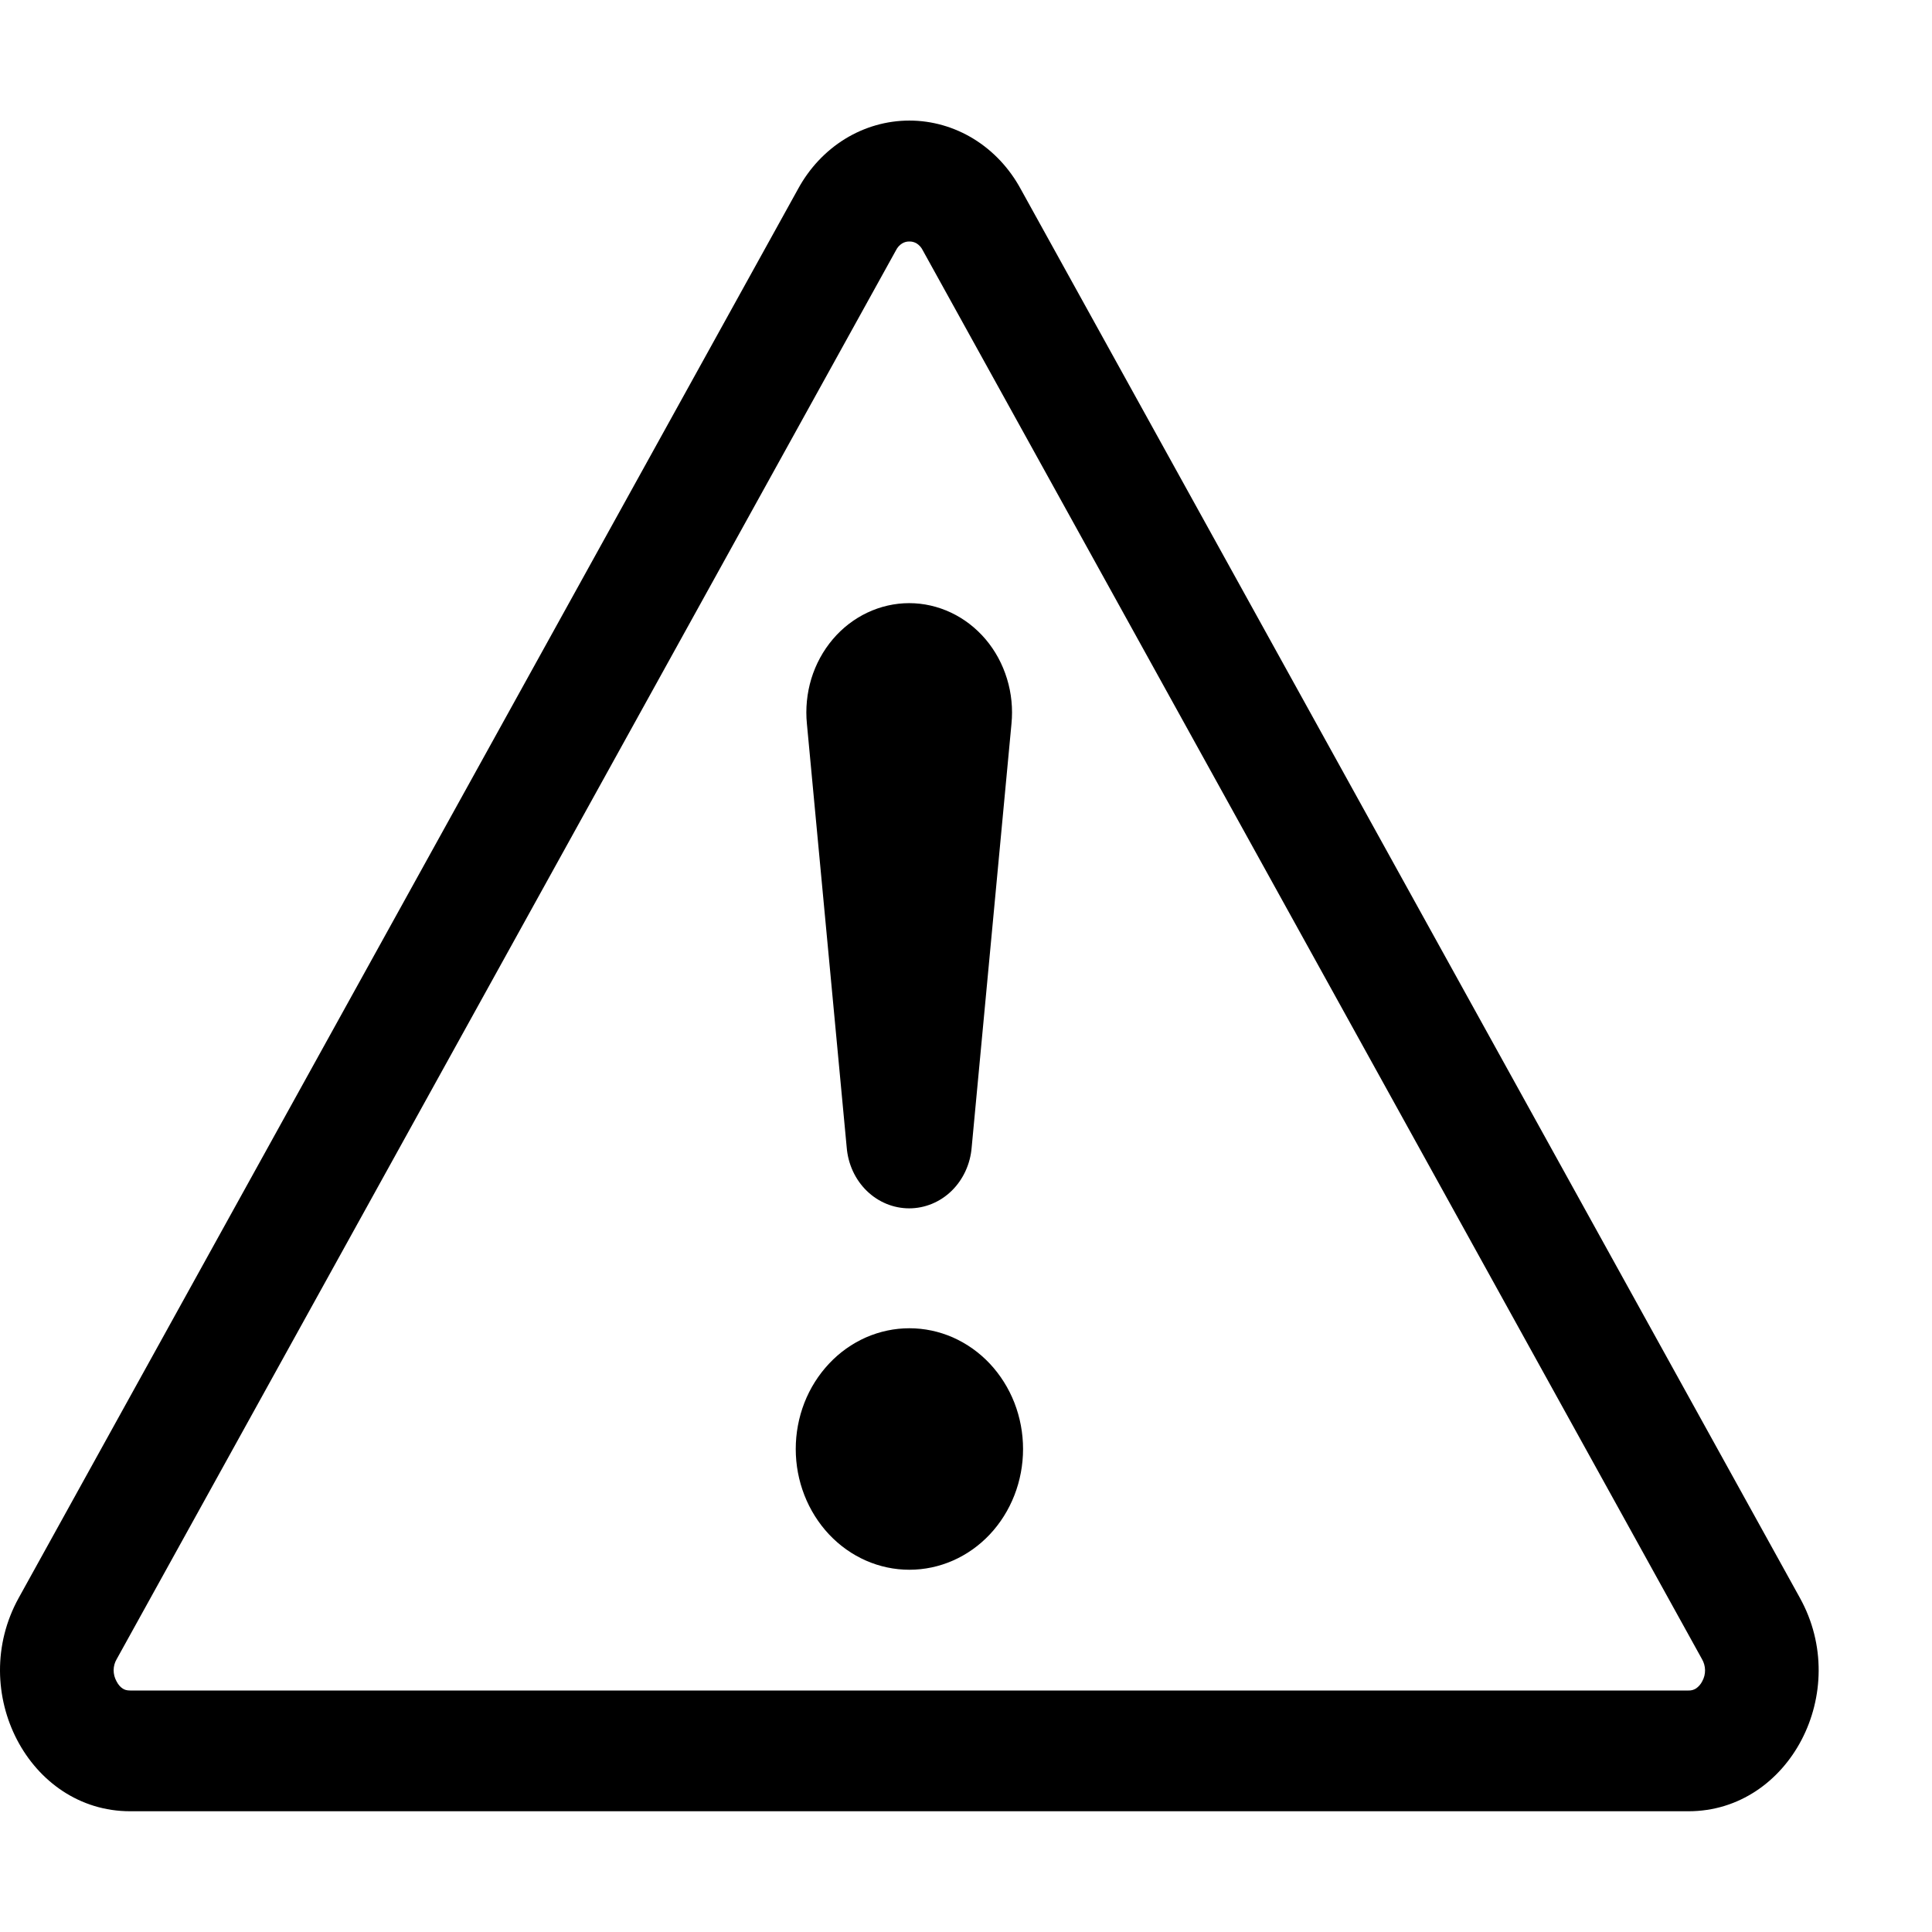 <svg width="32" height="32" viewBox="0 0 32 32" fill="none" xmlns="http://www.w3.org/2000/svg">
<g id="exclamation-triangle">
<path id="Vector" fill-rule="evenodd" clip-rule="evenodd" d="M14.942 4.032C14.899 4.059 14.863 4.099 14.84 4.146L1.933 27.48C1.9 27.535 1.883 27.598 1.882 27.662C1.882 27.727 1.898 27.79 1.929 27.846C1.959 27.906 1.998 27.946 2.03 27.966C2.059 27.986 2.095 28 2.155 28H27.967C28.011 28.002 28.054 27.99 28.092 27.966C28.135 27.936 28.171 27.895 28.195 27.846C28.226 27.79 28.242 27.727 28.241 27.662C28.24 27.598 28.222 27.535 28.19 27.48L15.284 4.146C15.261 4.099 15.226 4.059 15.182 4.032C15.146 4.01 15.104 3.999 15.062 4C15.02 3.999 14.979 4.01 14.942 4.032V4.032ZM16.907 3.132C16.72 2.787 16.452 2.501 16.128 2.301C15.804 2.102 15.436 1.997 15.062 1.997C14.688 1.997 14.32 2.102 13.996 2.301C13.672 2.501 13.404 2.787 13.217 3.132L0.31 26.466C-0.55 28.022 0.481 30 2.155 30H27.967C29.641 30 30.674 28.02 29.812 26.466L16.907 3.132Z" fill="black"/>
<path id="Vector_2" d="M13.18 24C13.18 23.738 13.229 23.477 13.323 23.235C13.418 22.992 13.557 22.772 13.732 22.586C13.906 22.4 14.114 22.253 14.342 22.152C14.571 22.052 14.815 22 15.062 22C15.31 22 15.555 22.052 15.783 22.152C16.011 22.253 16.219 22.4 16.394 22.586C16.568 22.772 16.707 22.992 16.802 23.235C16.896 23.477 16.945 23.738 16.945 24C16.945 24.531 16.747 25.039 16.394 25.415C16.041 25.79 15.562 26 15.062 26C14.563 26 14.085 25.79 13.732 25.415C13.379 25.039 13.18 24.531 13.18 24ZM13.365 11.99C13.34 11.738 13.365 11.483 13.438 11.242C13.512 11 13.633 10.778 13.793 10.589C13.952 10.401 14.148 10.25 14.366 10.147C14.584 10.044 14.82 9.99 15.059 9.99C15.298 9.99 15.534 10.044 15.752 10.147C15.97 10.25 16.165 10.401 16.325 10.589C16.485 10.778 16.605 11 16.679 11.242C16.753 11.483 16.778 11.738 16.753 11.99L16.094 19.004C16.072 19.28 15.953 19.537 15.762 19.724C15.57 19.911 15.319 20.014 15.059 20.014C14.799 20.014 14.548 19.911 14.356 19.724C14.164 19.537 14.046 19.28 14.024 19.004L13.365 11.99Z" fill="black"/>
</g>
</svg>
